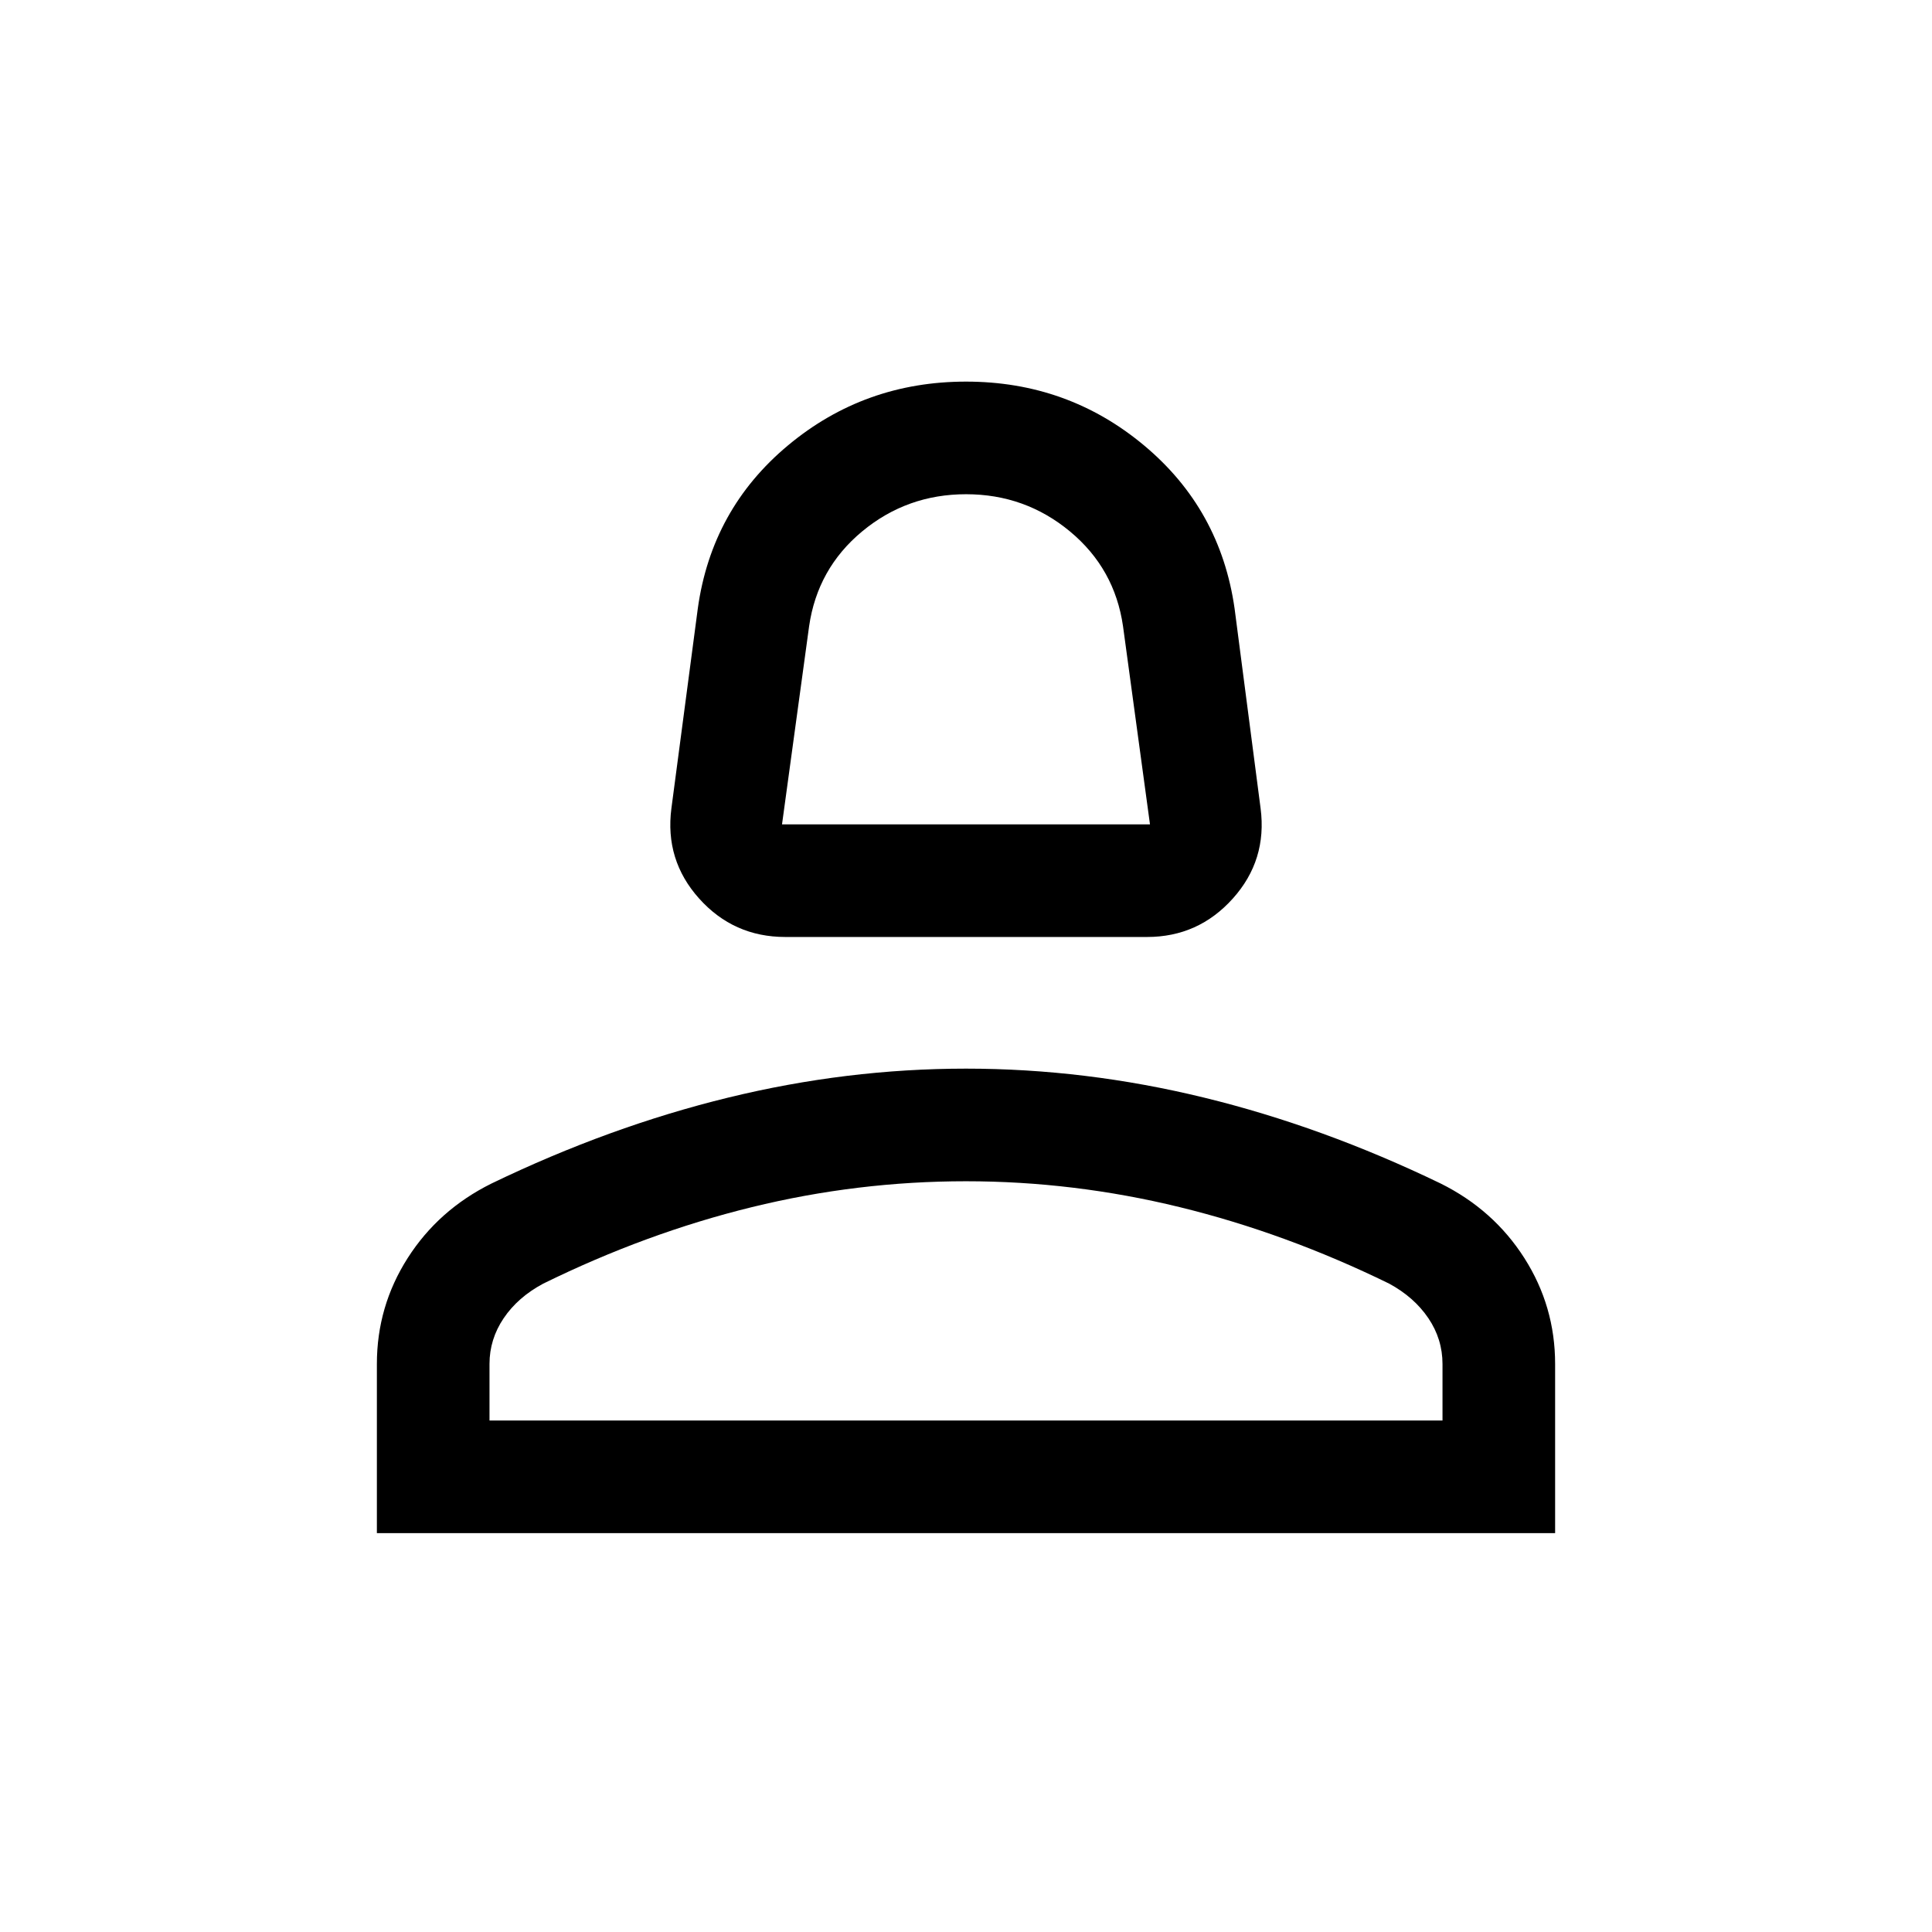 <svg xmlns="http://www.w3.org/2000/svg" height="24" viewBox="0 -960 960 960" width="24"><path d="M390.23-494.42q-25.7 0-42.83-19.1t-13.78-44.83l13.11-99.26q6.87-49.45 44.86-81.11 37.98-31.66 88.45-31.66 50.46 0 88.42 31.69t45 81.08l12.92 99.26q3.35 25.73-13.8 44.83-17.14 19.1-42.62 19.1H390.23Zm-1.65-55.96h182.84l-13.39-98.41q-4.12-28.7-26.4-47.17-22.27-18.46-51.6-18.46-29.34 0-51.6 18.45-22.25 18.46-26.39 47.16l-13.46 98.43Zm91.42 0ZM187.27-198.19v-84.08q0-28.62 15.3-52.6 15.31-23.99 41.68-37.06 58.61-28.28 117.55-42.67Q420.73-429 480.01-429q59.27 0 118.25 14.39 58.97 14.38 117.54 42.66 26.35 13.08 41.64 37.07 15.29 23.99 15.29 52.61v84.08H187.27Zm55.96-55.96h473.54v-28.07q0-12.39-7.04-22.8-7.04-10.4-19.42-17.13-51.44-25.16-104.08-38.02-52.65-12.87-106.25-12.87-53.96 0-106.43 12.87-52.47 12.86-103.66 38.02-12.58 6.73-19.62 17.17-7.04 10.44-7.04 22.71v28.12Zm236.77 0Z"/></svg>